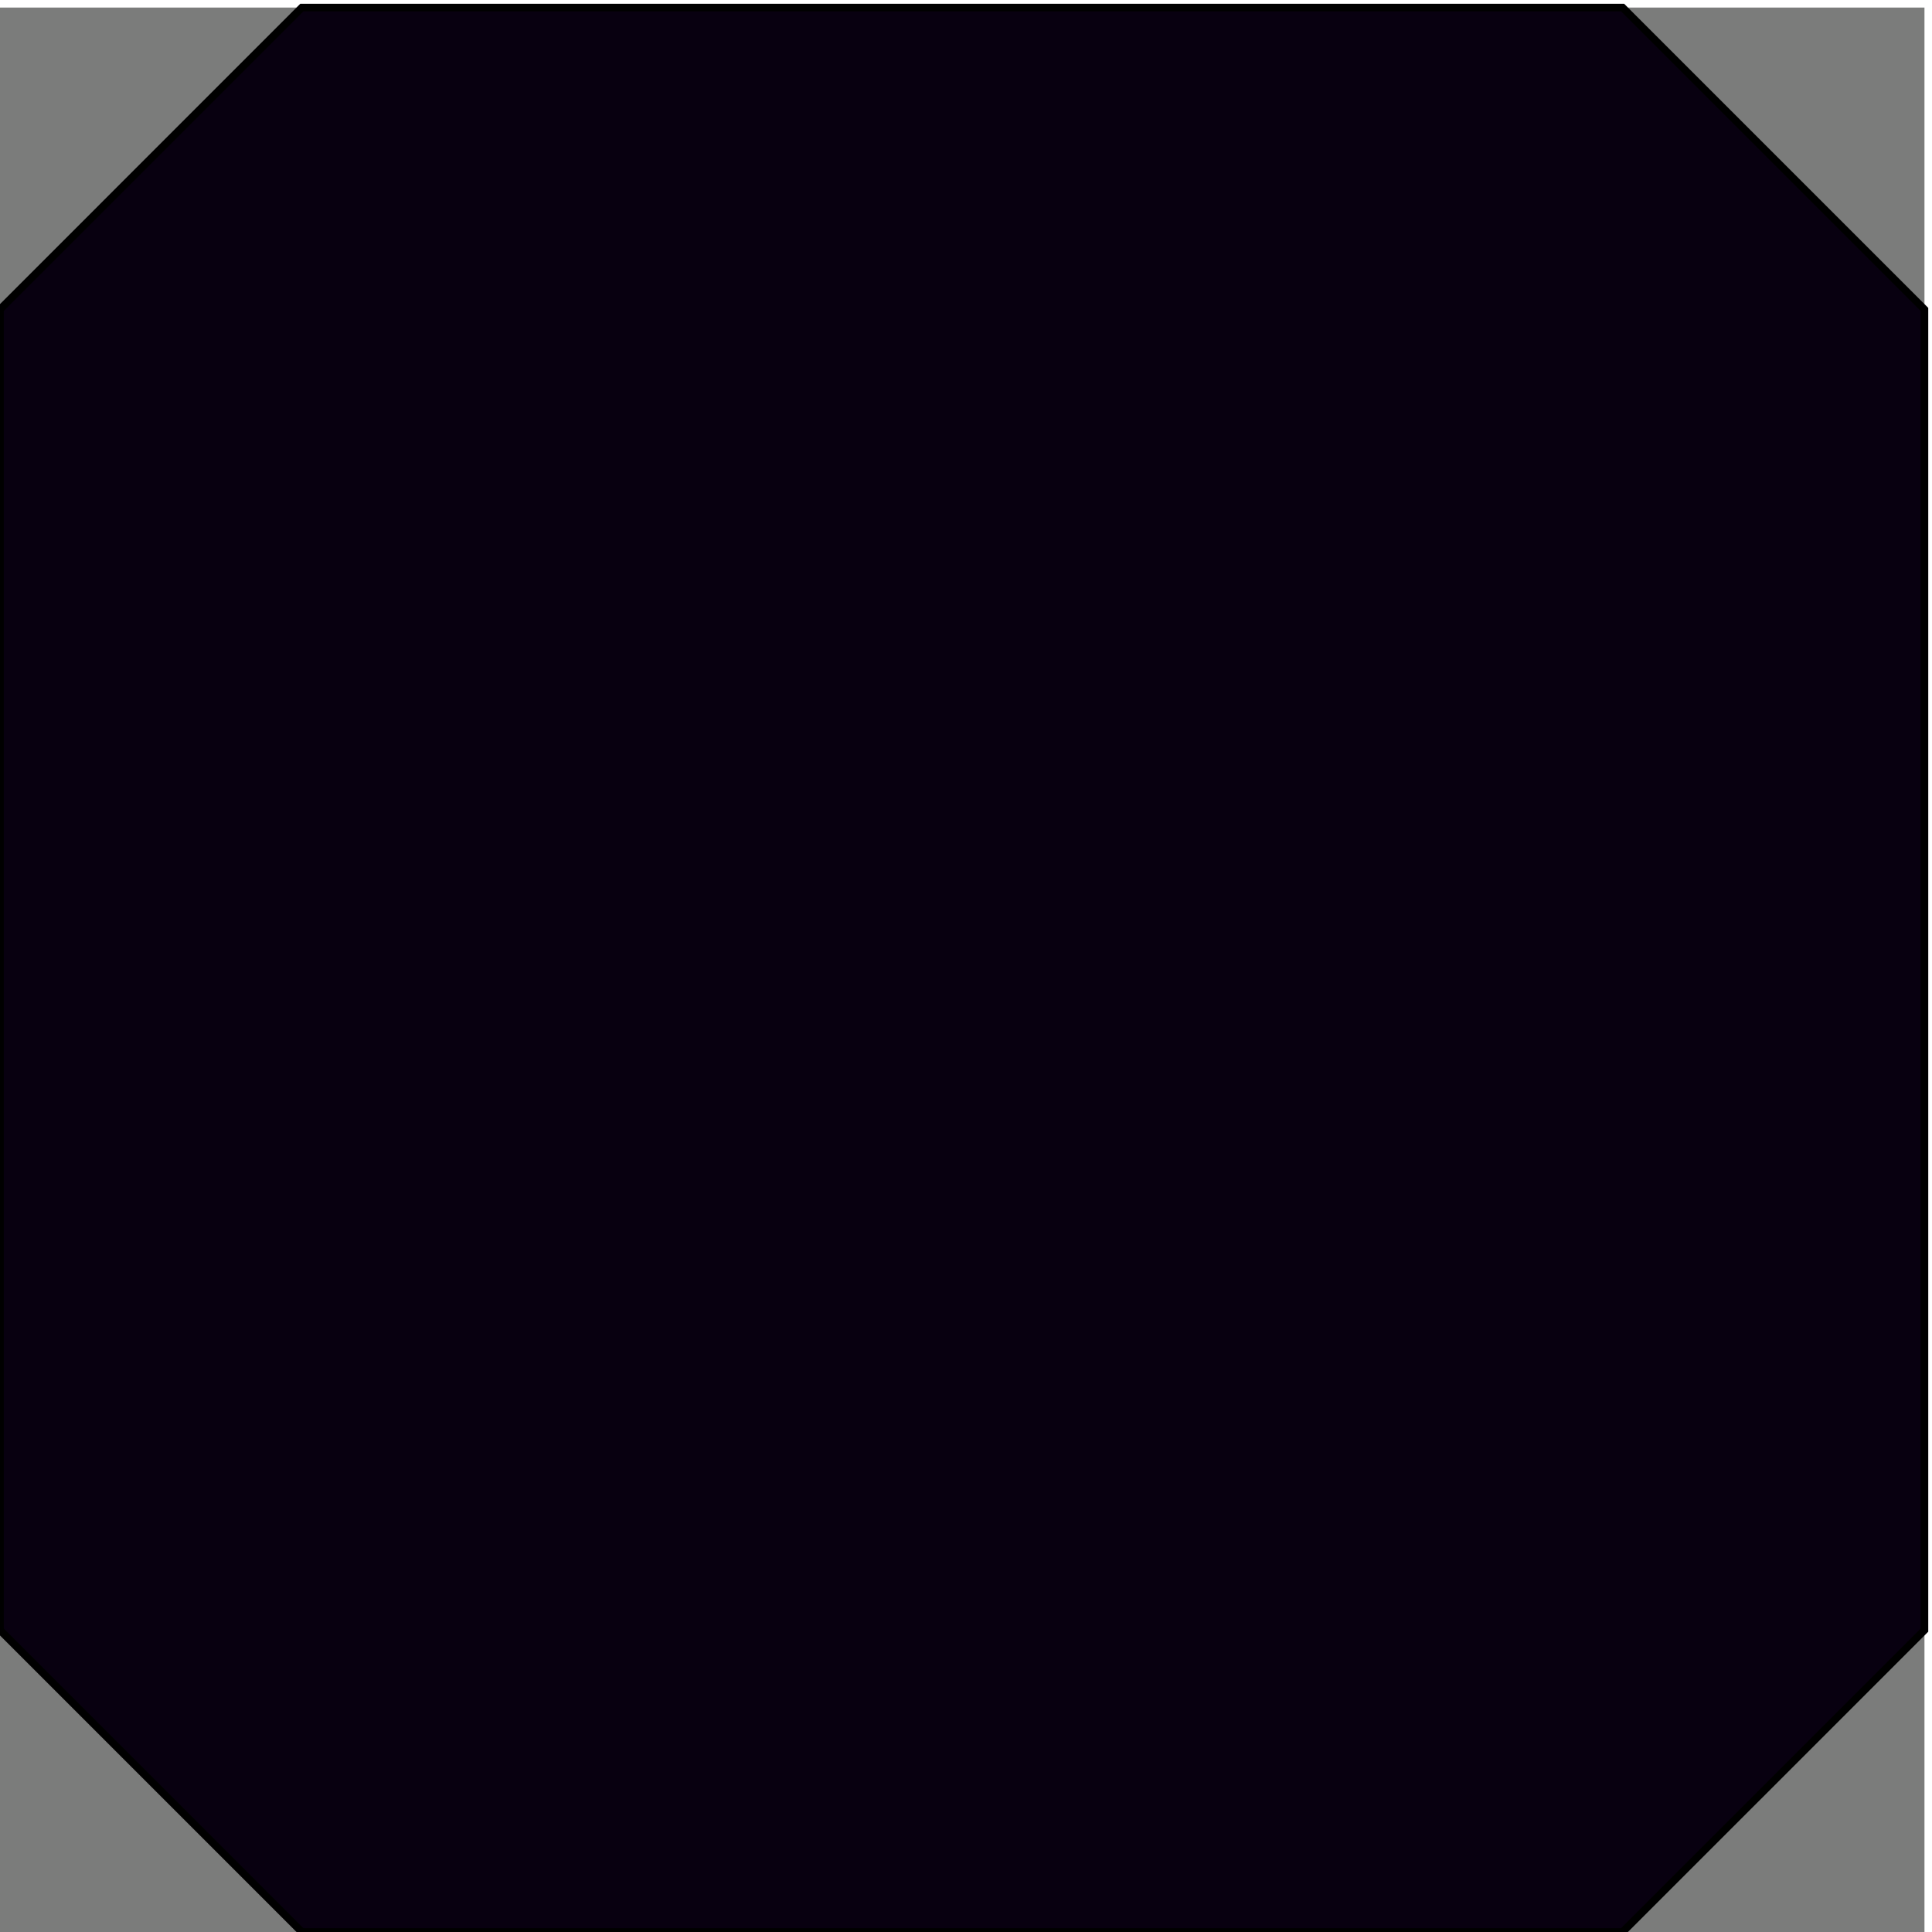 <?xml version="1.0" encoding="UTF-8" standalone="no"?>
<svg
   xmlns:dc="http://purl.org/dc/elements/1.1/"
   xmlns:cc="http://creativecommons.org/ns#"
   xmlns:rdf="http://www.w3.org/1999/02/22-rdf-syntax-ns#"
   xmlns:svg="http://www.w3.org/2000/svg"
   xmlns="http://www.w3.org/2000/svg"
   id="svg8"
   version="1.1"
   viewBox="0 0 67.733 67.733"
   height="256"
   width="256">
  <defs
     id="defs2" />
  <g
     id="layer3">
    <rect
       y="0.265"
       x="0"
       height="67.469"
       width="67.469"
       id="rect878"
       style="fill:#7b7c7b;fill-opacity:1;fill-rule:nonzero;stroke:none;stroke-width:0.529;stroke-linecap:round;stroke-linejoin:bevel;stroke-miterlimit:4;stroke-dasharray:none;stroke-dashoffset:0;stroke-opacity:0.725" />
  </g>
  <g
     transform="translate(0,-229.267)"
     id="layer1">
    <path
       id="path872"
       d="M 10.583,229.531 0,240.115 v 46.302 l 10.583,10.583 H 56.885 L 67.469,286.417 V 240.115 L 56.885,229.531 Z"
       style="fill:#080010;stroke:#000000;stroke-width:0.265px;stroke-linecap:butt;stroke-linejoin:miter;stroke-opacity:1;fill-opacity:1" />
  </g>
</svg>
